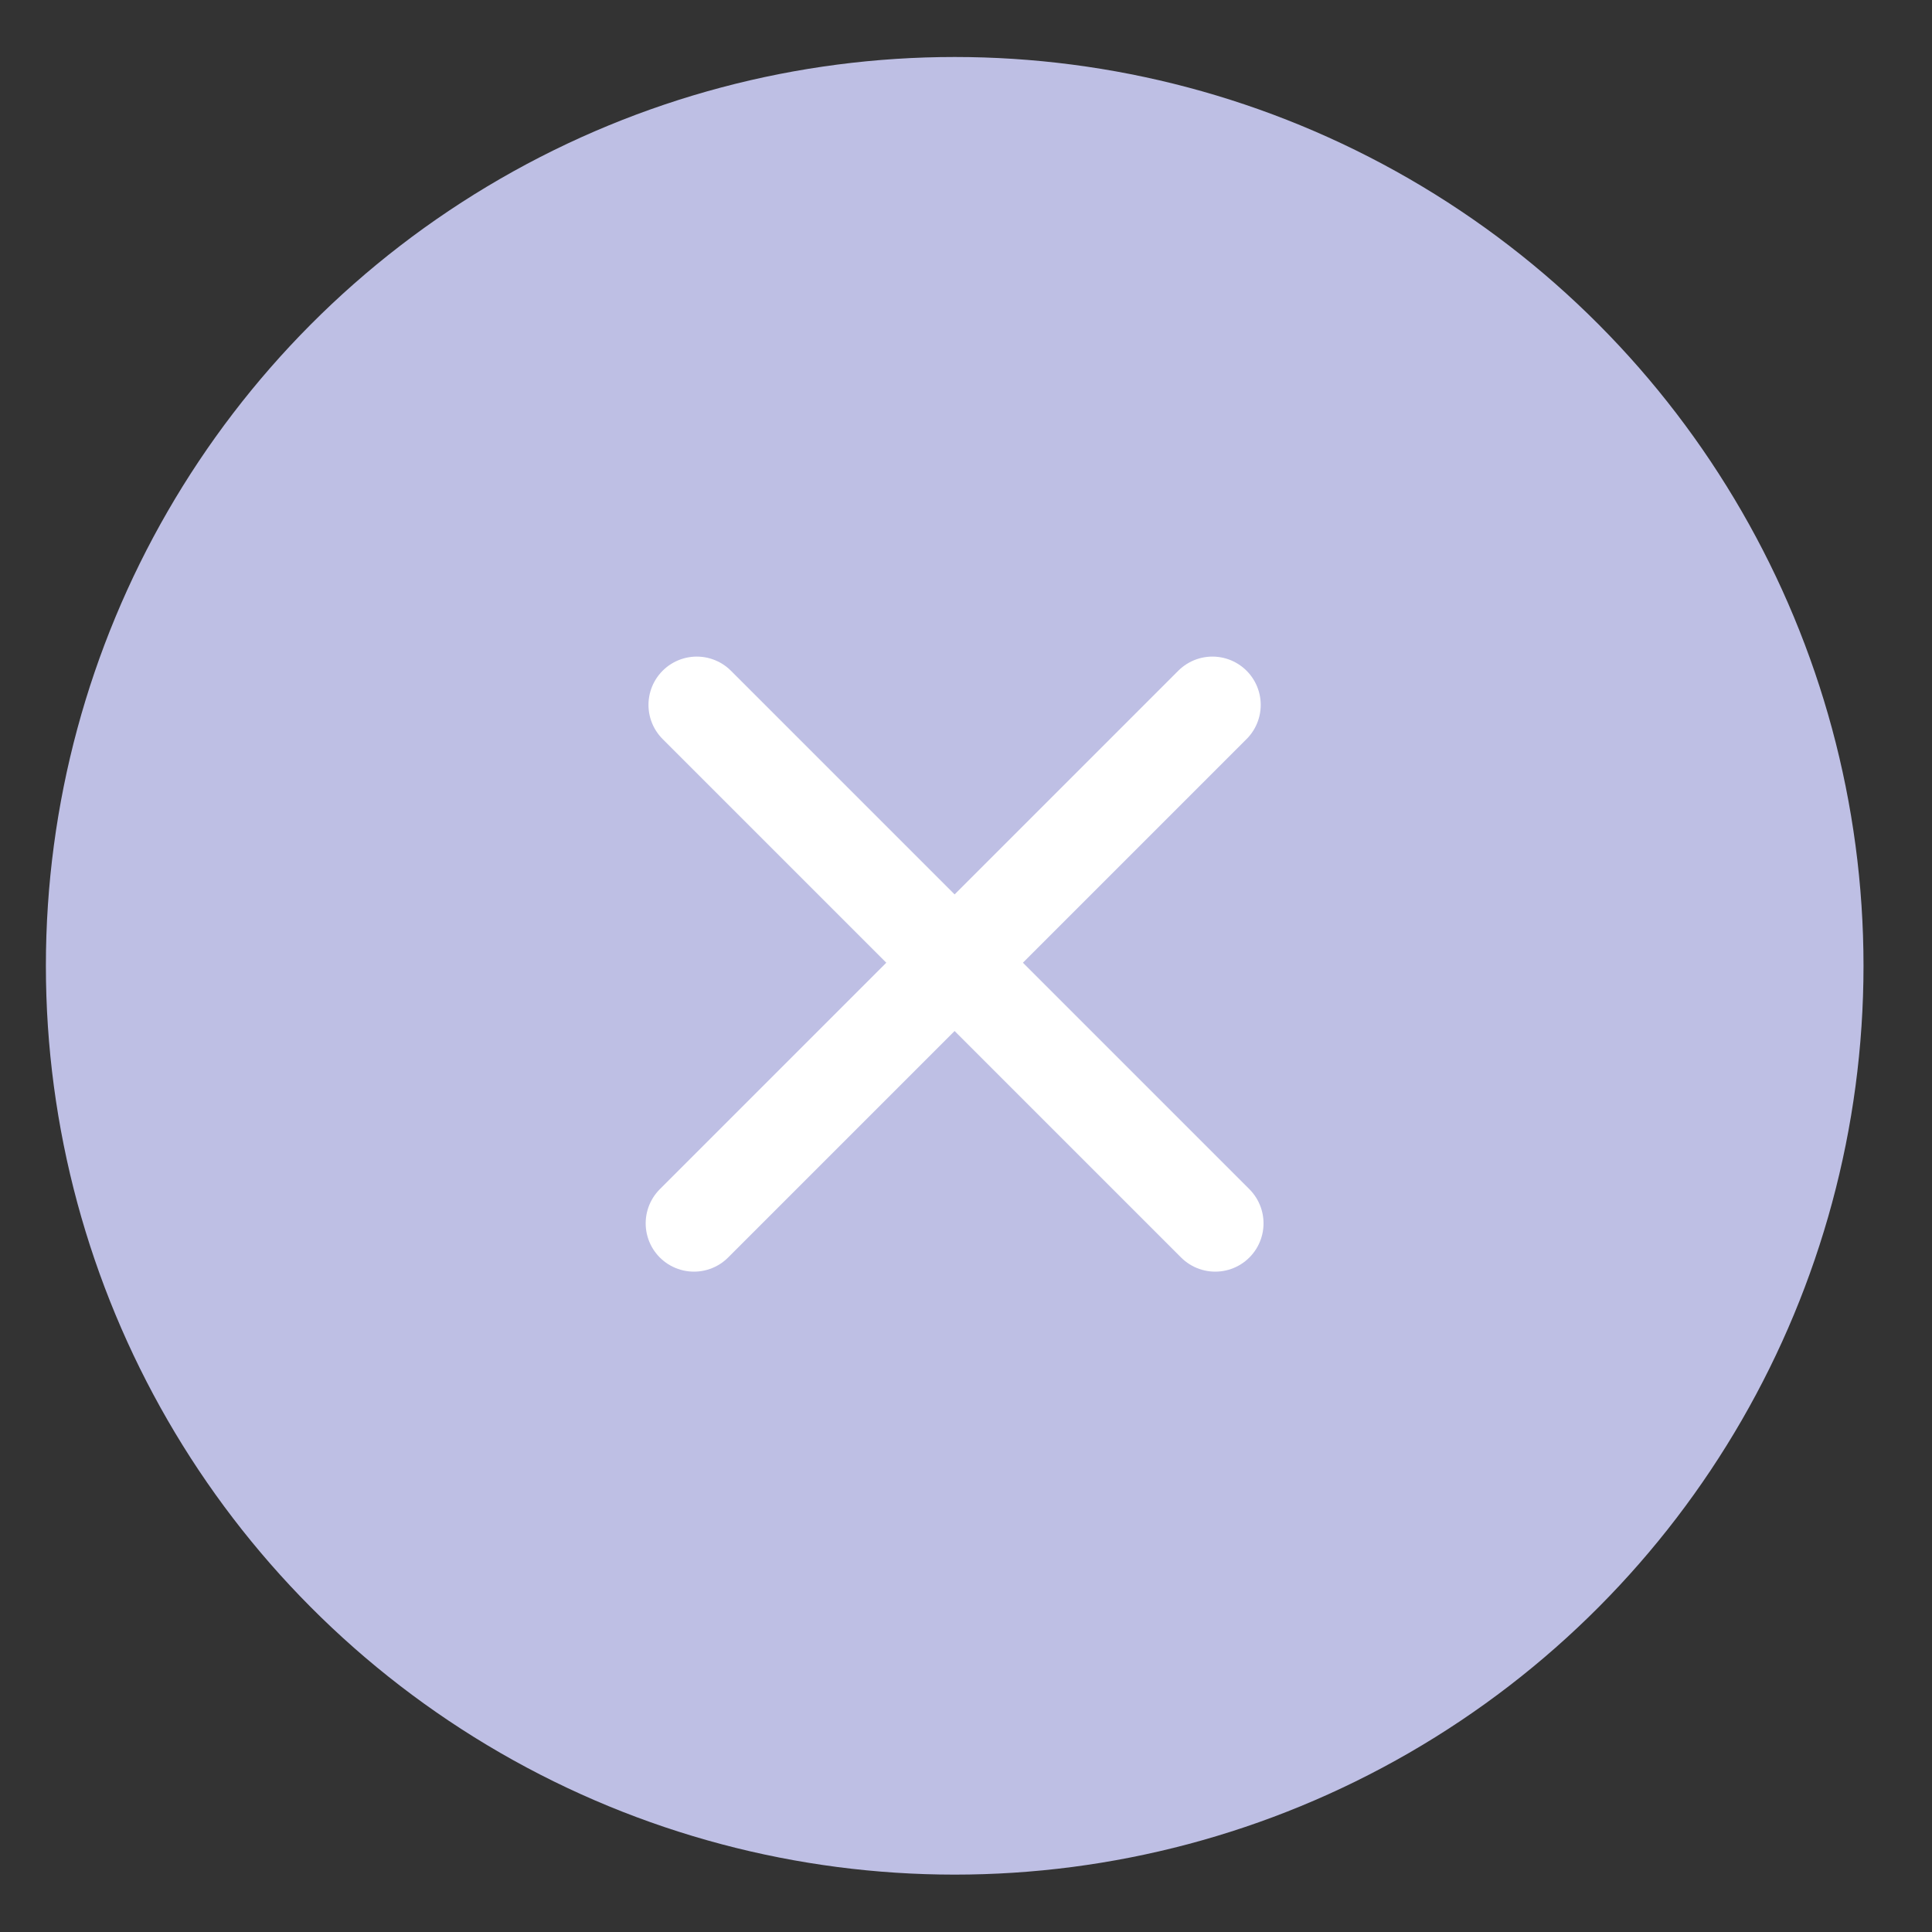 <svg width="20" height="20" viewBox="0 0 20 20" fill="none" xmlns="http://www.w3.org/2000/svg">
<rect x="0" y="0" width="20" height="20" fill="#333333" stroke="none"/>
<circle cx="9.883" cy="9.998" r="9.408" fill="#BEBFE4"/>
<line x1="12.551" y1="7.297" x2="7.184" y2="12.664" stroke="white" stroke-linecap="round"/>
<line x1="12.58" y1="12.664" x2="7.213" y2="7.297" stroke="white" stroke-linecap="round"/>
</svg>
